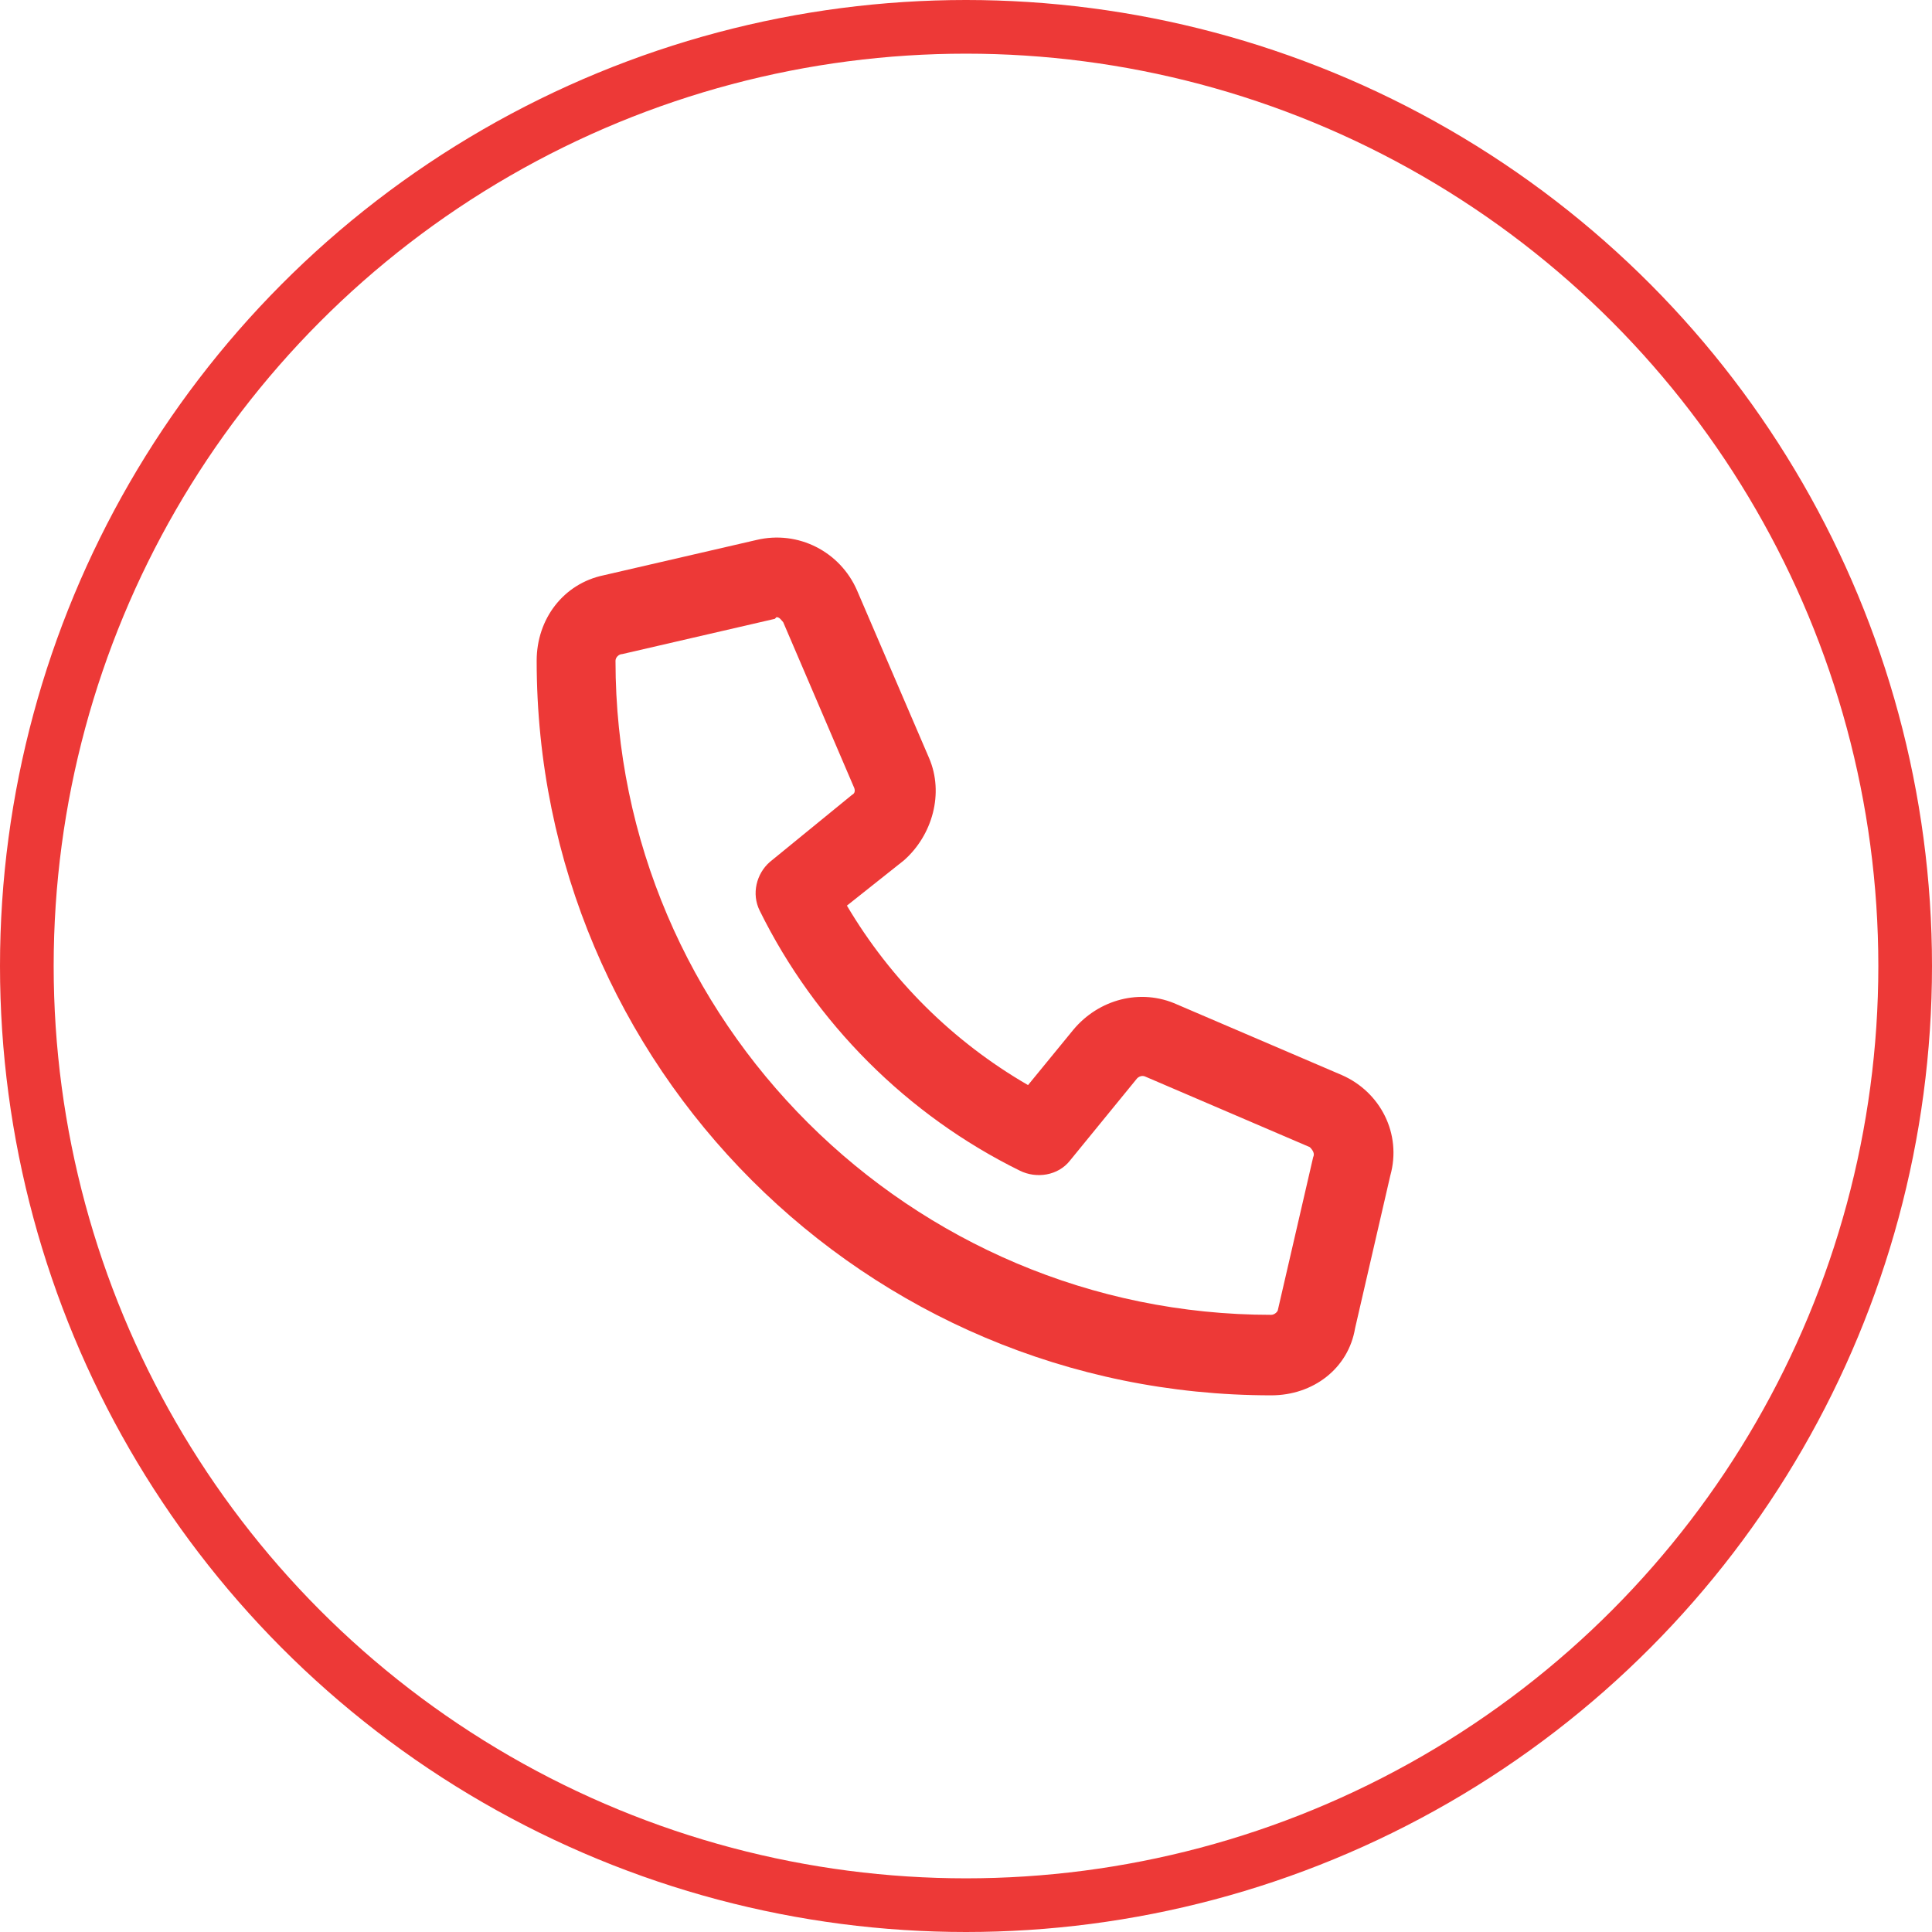 <svg width="36" height="36" viewBox="0 0 36 36" fill="none" xmlns="http://www.w3.org/2000/svg">
<circle cx="18" cy="18" r="17.5" stroke="#ED3937"/>
<path d="M25 20.031C25.719 20.344 26.125 21.125 25.906 21.906L25.25 24.75C25.125 25.5 24.469 26 23.688 26C16.125 26 10 19.875 10 12.312C10 11.531 10.5 10.875 11.25 10.719L14.094 10.062C14.875 9.875 15.656 10.281 15.969 11L17.312 14.125C17.594 14.781 17.375 15.562 16.844 16.031L15.781 16.875C16.594 18.25 17.75 19.406 19.156 20.219L20 19.188C20.469 18.625 21.25 18.406 21.938 18.719L25 20.031ZM24.469 21.562C24.5 21.5 24.469 21.438 24.406 21.375L21.344 20.062C21.281 20.031 21.219 20.062 21.188 20.094L19.938 21.625C19.719 21.906 19.312 21.969 19 21.812C16.906 20.781 15.188 19.062 14.156 16.969C14 16.656 14.094 16.281 14.344 16.062L15.875 14.812C15.938 14.781 15.938 14.719 15.906 14.656L14.594 11.594C14.562 11.562 14.531 11.5 14.469 11.5L14.438 11.531L11.594 12.188C11.531 12.188 11.469 12.25 11.469 12.312C11.469 19.031 16.969 24.5 23.688 24.5C23.75 24.5 23.812 24.438 23.812 24.406L24.469 21.562Z" fill="#ED3937"/>
</svg>
